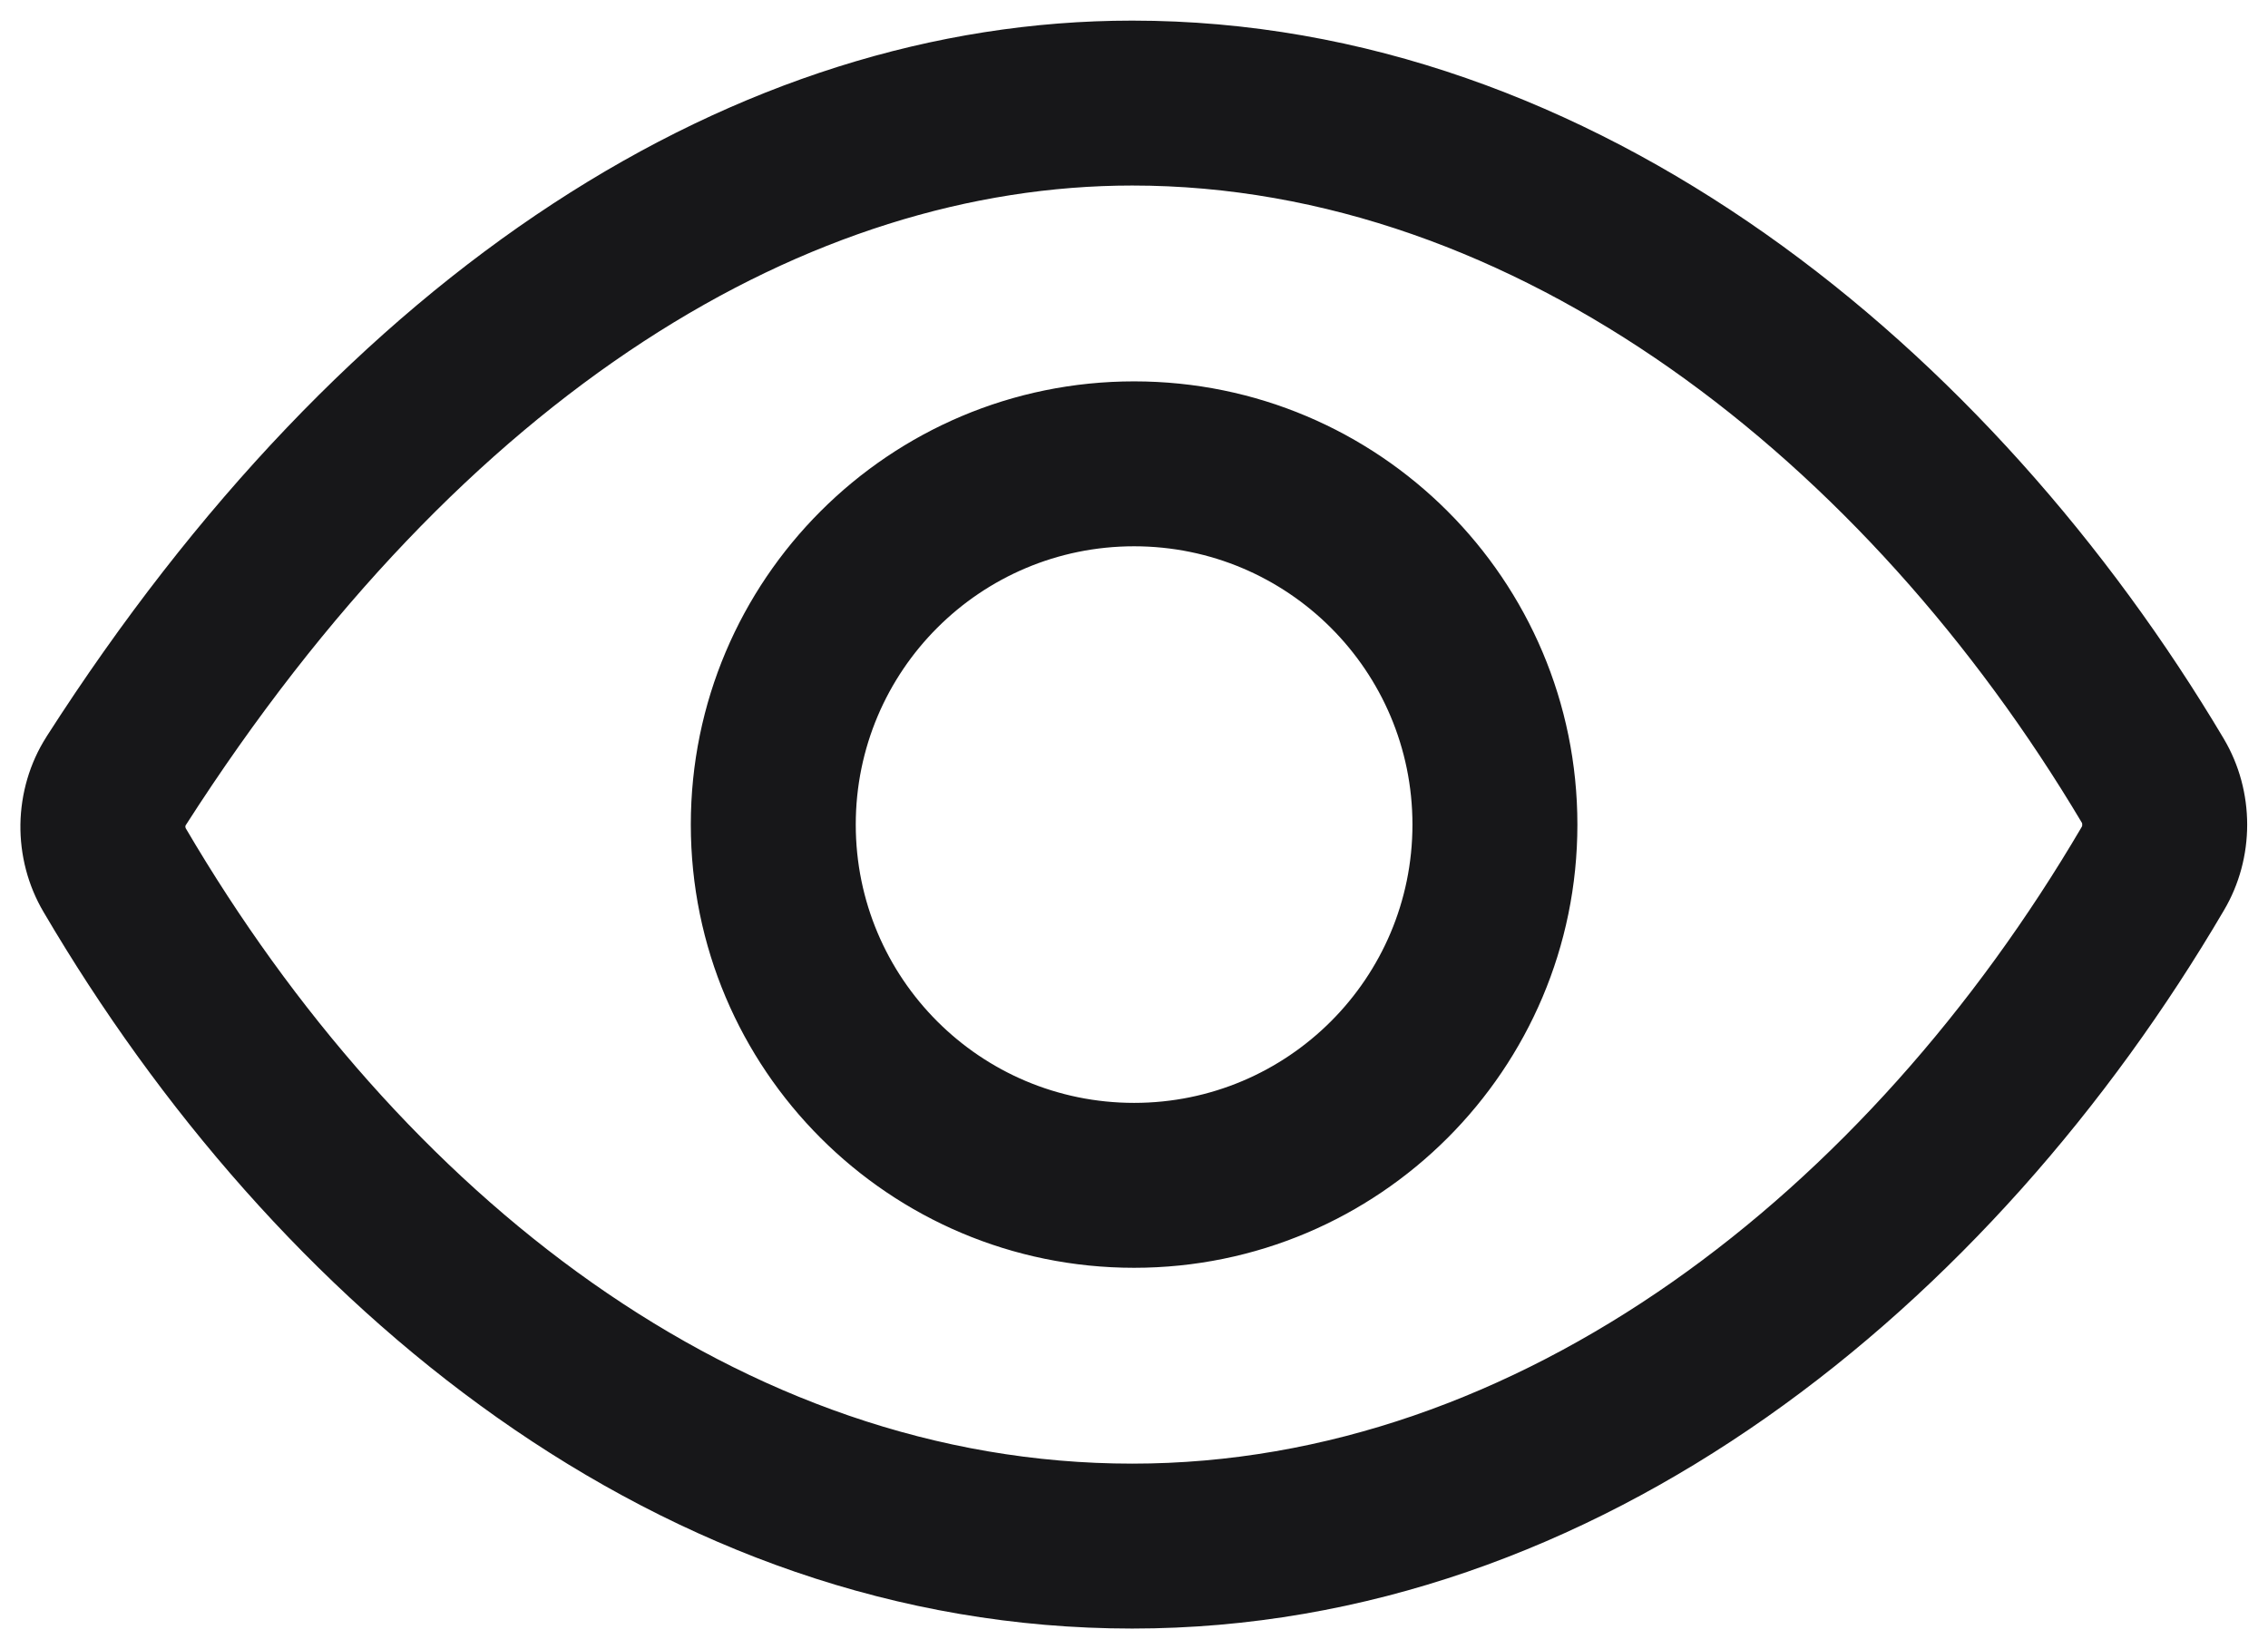 <svg width="22" height="16" viewBox="0 0 22 16" fill="none" xmlns="http://www.w3.org/2000/svg">
<path fill-rule="evenodd" clip-rule="evenodd" d="M10.983 0.2C7.143 0.2 3.353 2.618 0.451 7.147L0.451 7.147L0.449 7.151C0.287 7.405 0.203 7.7 0.198 7.997C0.194 8.294 0.27 8.59 0.423 8.849C2.663 12.665 6.404 15.8 10.983 15.8C15.514 15.8 19.328 12.659 21.573 8.831C21.722 8.579 21.798 8.291 21.798 8.001C21.798 7.711 21.722 7.422 21.572 7.169L21.571 7.167C19.324 3.388 15.485 0.2 10.983 0.2ZM1.8 8.009L1.801 8.007C4.518 3.767 7.865 1.8 10.983 1.8C14.706 1.8 18.106 4.472 20.195 7.983C20.195 7.984 20.195 7.984 20.196 7.985C20.196 7.986 20.196 7.987 20.197 7.988C20.198 7.992 20.198 7.996 20.198 8.001C20.198 8.006 20.198 8.01 20.197 8.014C20.196 8.017 20.195 8.019 20.195 8.018L20.194 8.021C18.113 11.569 14.74 14.2 10.983 14.2C7.182 14.2 3.881 11.58 1.803 8.038L1.803 8.038L1.801 8.035L1.801 8.035C1.801 8.034 1.8 8.033 1.8 8.031C1.799 8.028 1.798 8.024 1.798 8.02C1.798 8.015 1.799 8.012 1.8 8.009ZM8.301 8C8.301 6.509 9.509 5.3 11.001 5.3C12.492 5.3 13.701 6.509 13.701 8C13.701 9.491 12.492 10.7 11.001 10.7C9.509 10.7 8.301 9.491 8.301 8ZM11.001 3.7C8.626 3.7 6.701 5.625 6.701 8C6.701 10.375 8.626 12.3 11.001 12.3C13.375 12.3 15.301 10.375 15.301 8C15.301 5.625 13.375 3.7 11.001 3.7Z" fill="#171719"/>
</svg>
